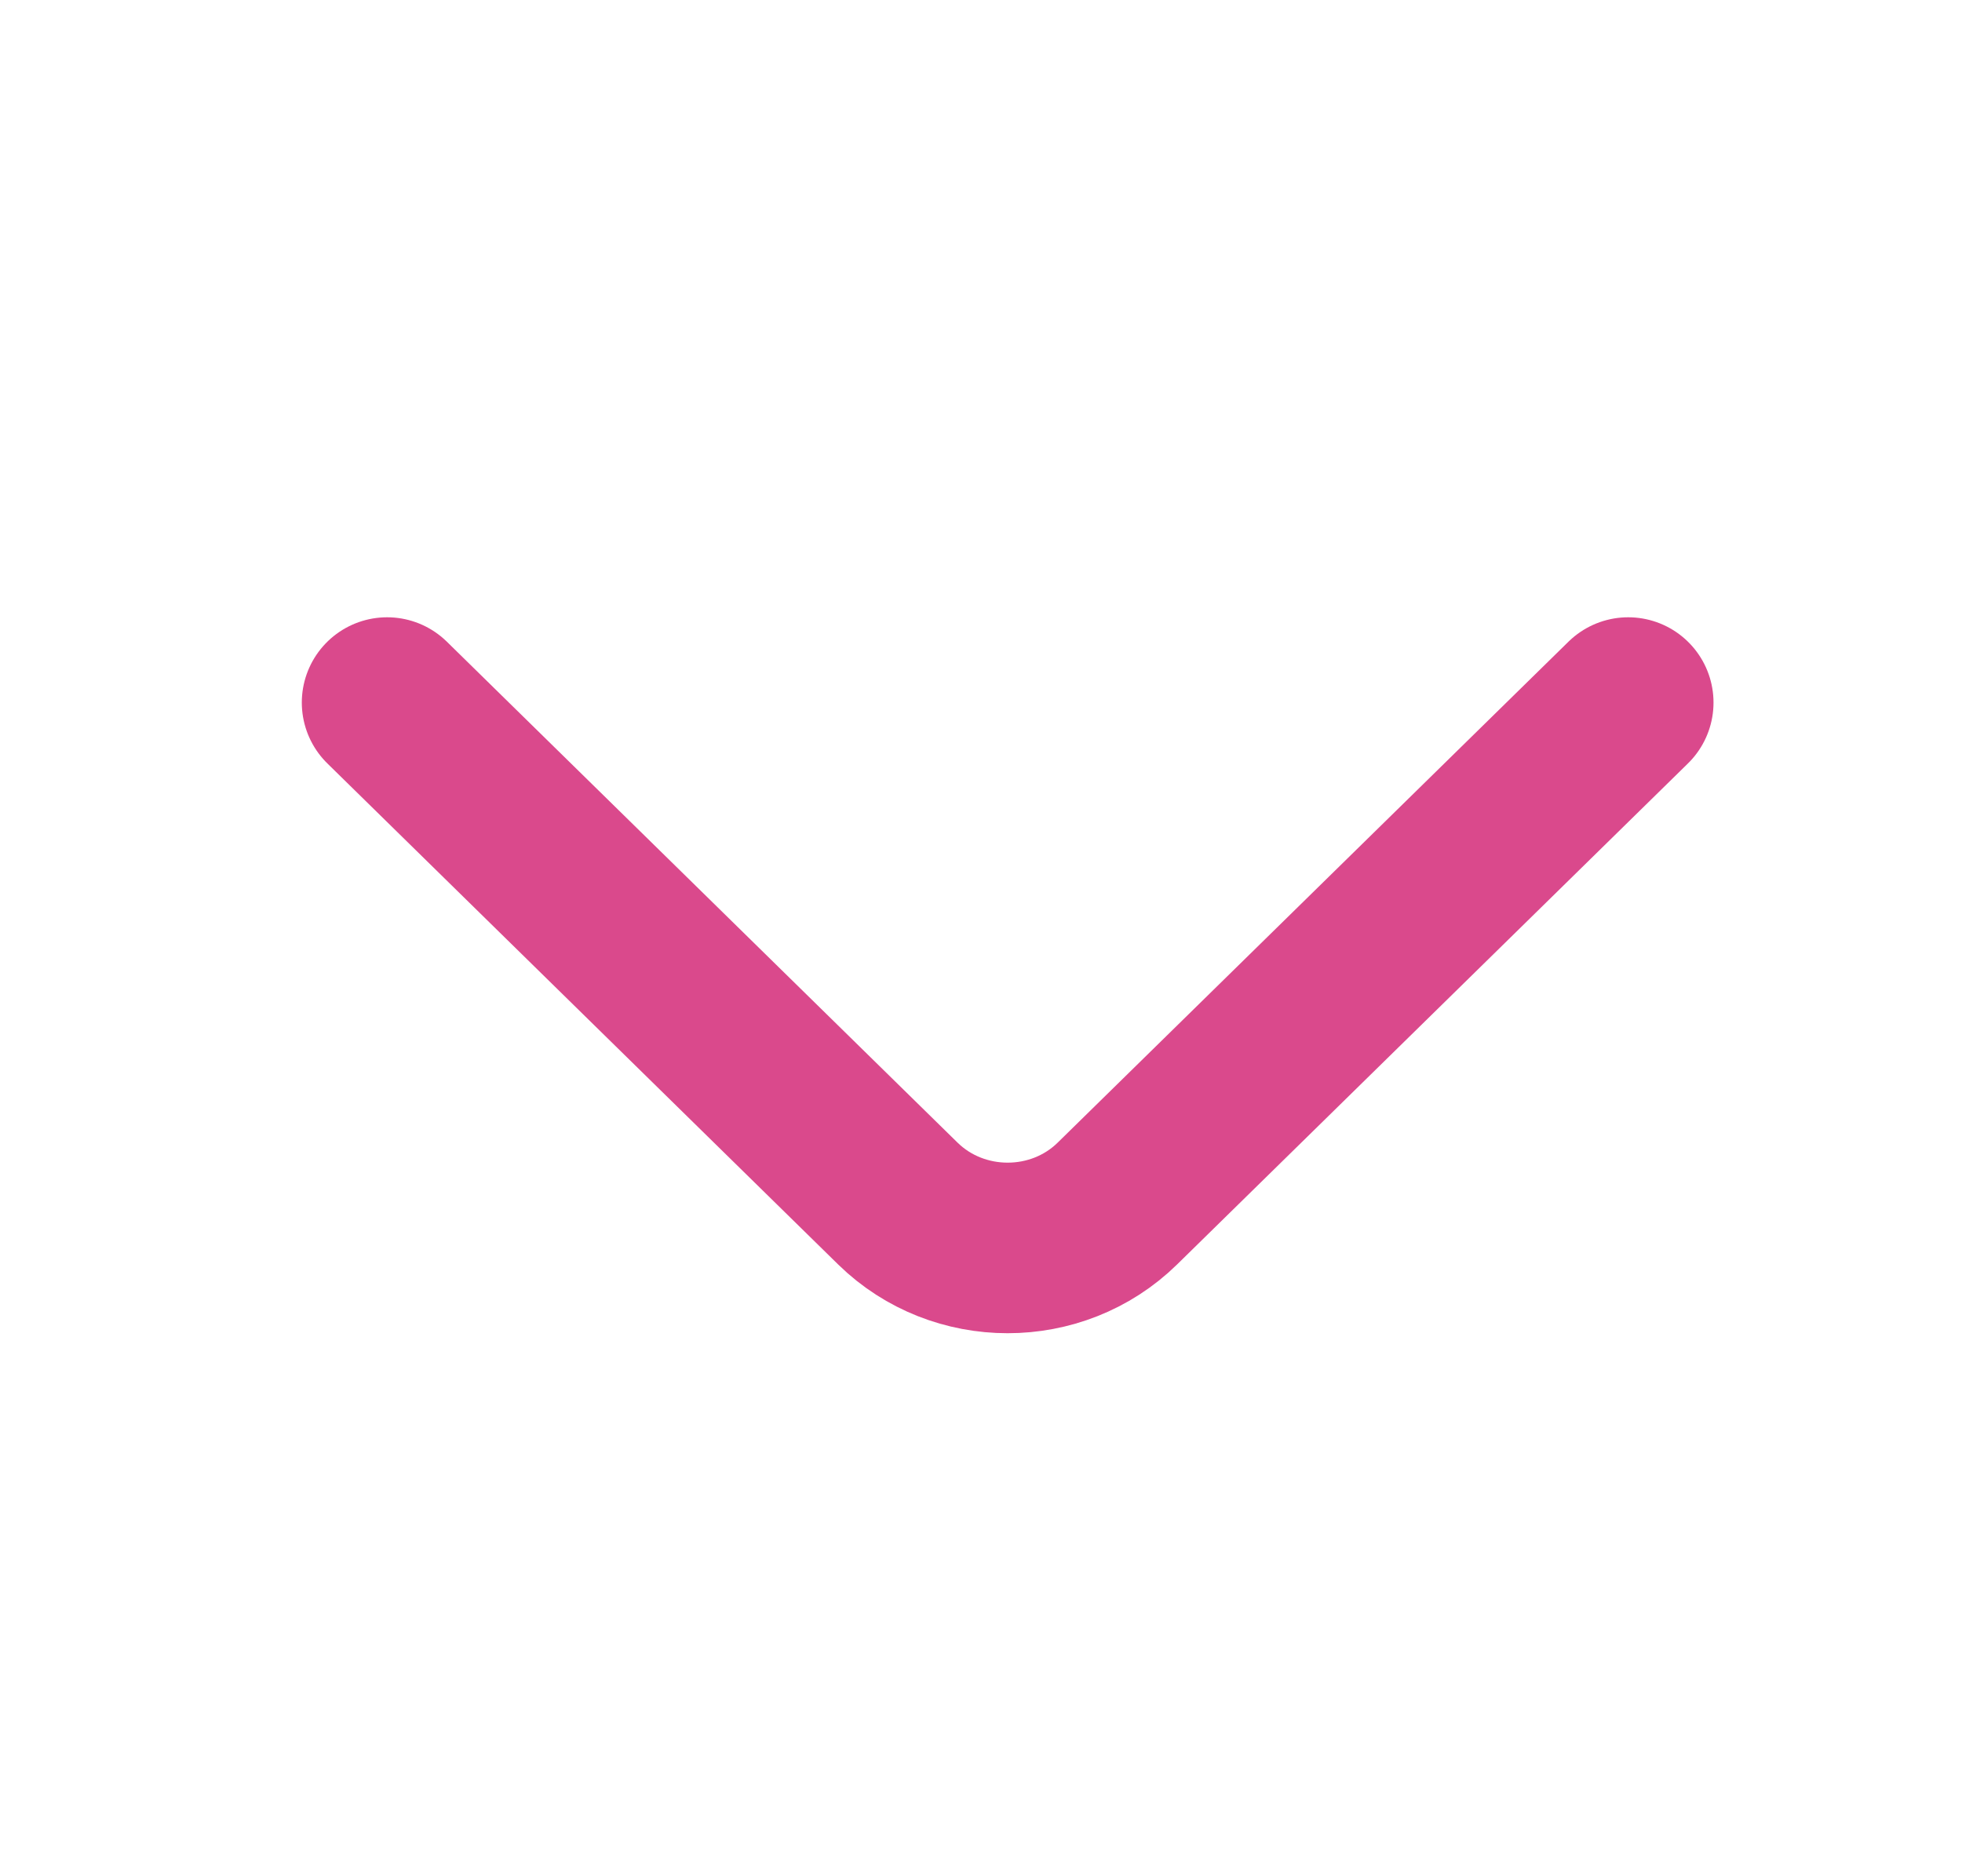<svg width="23" height="22" viewBox="0 0 23 22" fill="none" xmlns="http://www.w3.org/2000/svg">
<path d="M4.538 8.238L10.526 14.113C11.234 14.806 12.391 14.806 13.098 14.113L19.087 8.238" stroke="#DA498C" stroke-width="2" stroke-miterlimit="10" stroke-linecap="round" stroke-linejoin="round"/>
</svg>
